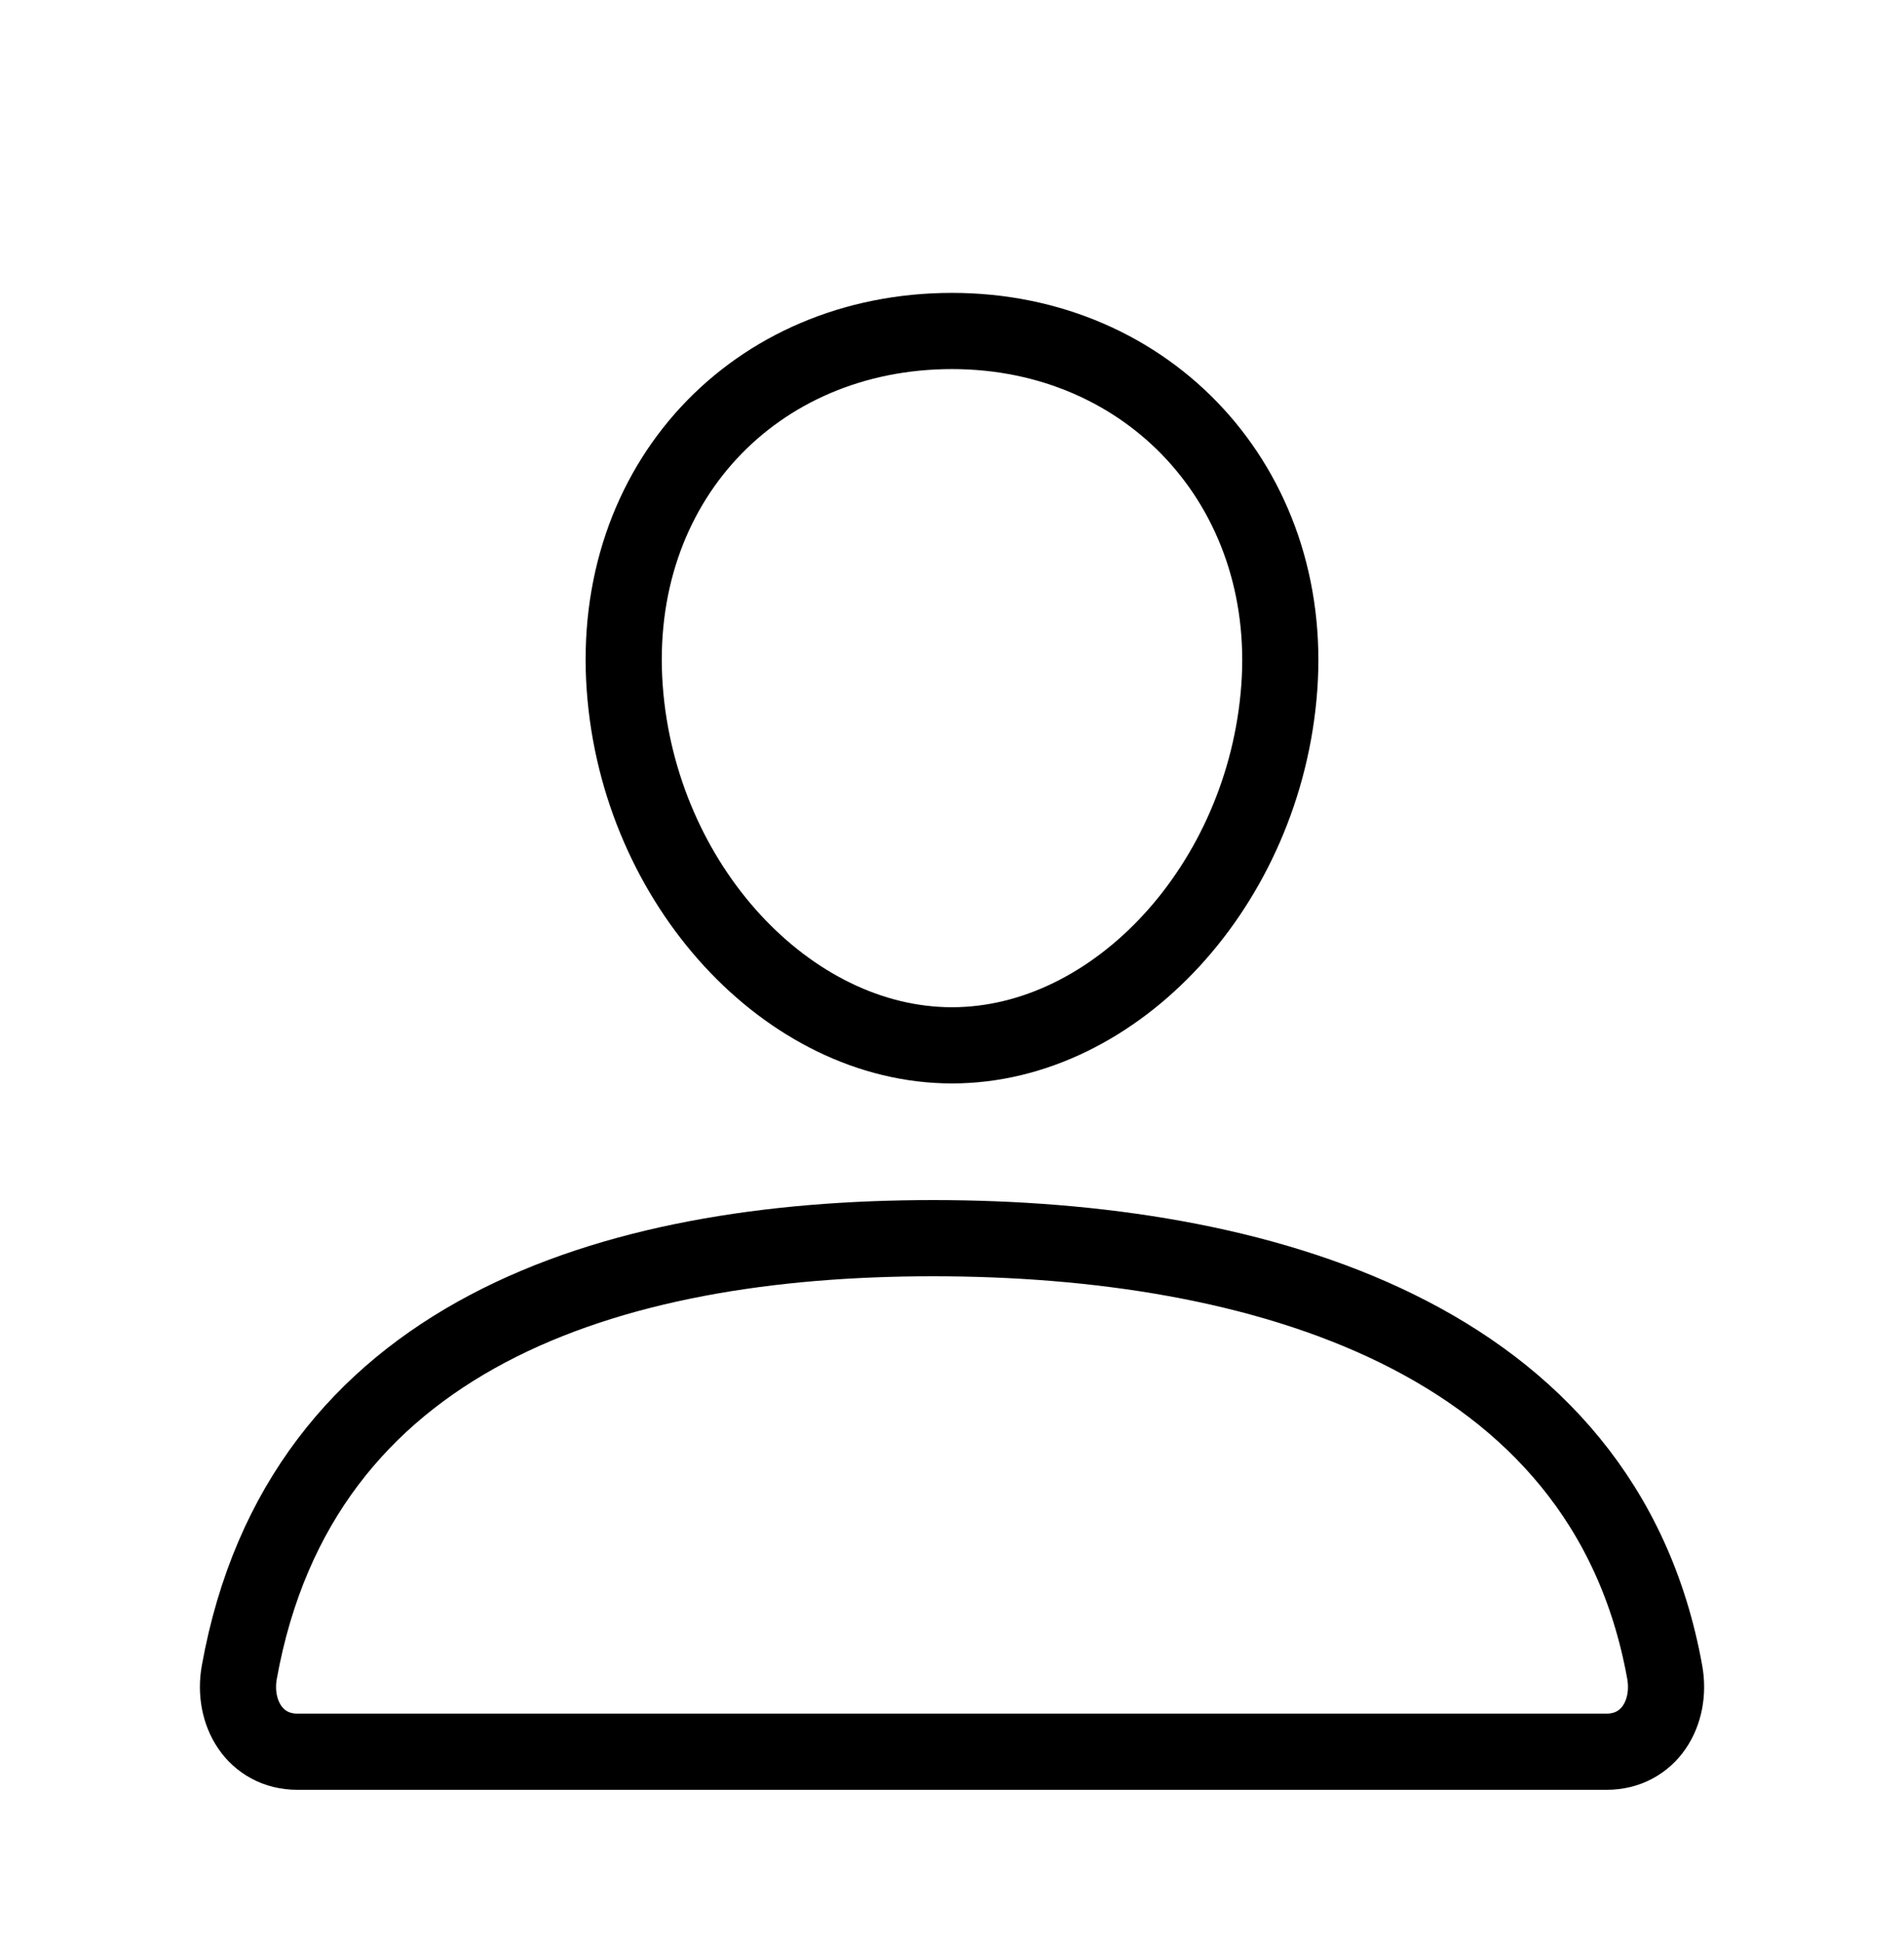 <svg width="50" height="51" viewBox="0 0 50 51" fill="none" xmlns="http://www.w3.org/2000/svg">
<g filter="url(#filter0_d)">
<path d="M33.594 14.062C33.211 19.226 29.297 23.438 25 23.438C20.703 23.438 16.782 19.227 16.406 14.062C16.016 8.691 19.824 4.688 25 4.688C30.176 4.688 33.984 8.789 33.594 14.062Z" stroke="black" stroke-width="2" stroke-linecap="round" stroke-linejoin="round"/>
<path d="M24.5 28.5C16.004 28.5 7.881 31.042 6.285 39.889C6.093 40.956 6.696 41.979 7.812 41.979H42.188C43.305 41.979 43.908 40.956 43.716 39.889C42.119 31.042 32.996 28.5 24.5 28.5Z" stroke="black" stroke-width="2" stroke-miterlimit="10"/>
</g>
<defs>
<filter id="filter0_d" x="-4" y="0" width="58" height="58" filterUnits="userSpaceOnUse" color-interpolation-filters="sRGB">
<feFlood flood-opacity="0" result="BackgroundImageFix"/>
<feColorMatrix in="SourceAlpha" type="matrix" values="0 0 0 0 0 0 0 0 0 0 0 0 0 0 0 0 0 0 127 0"/>
<feOffset dy="4"/>
<feGaussianBlur stdDeviation="2"/>
<feColorMatrix type="matrix" values="0 0 0 0 0 0 0 0 0 0 0 0 0 0 0 0 0 0 0.25 0"/>
<feBlend mode="normal" in2="BackgroundImageFix" result="effect1_dropShadow"/>
<feBlend mode="normal" in="SourceGraphic" in2="effect1_dropShadow" result="shape"/>
</filter>
</defs>
</svg>
